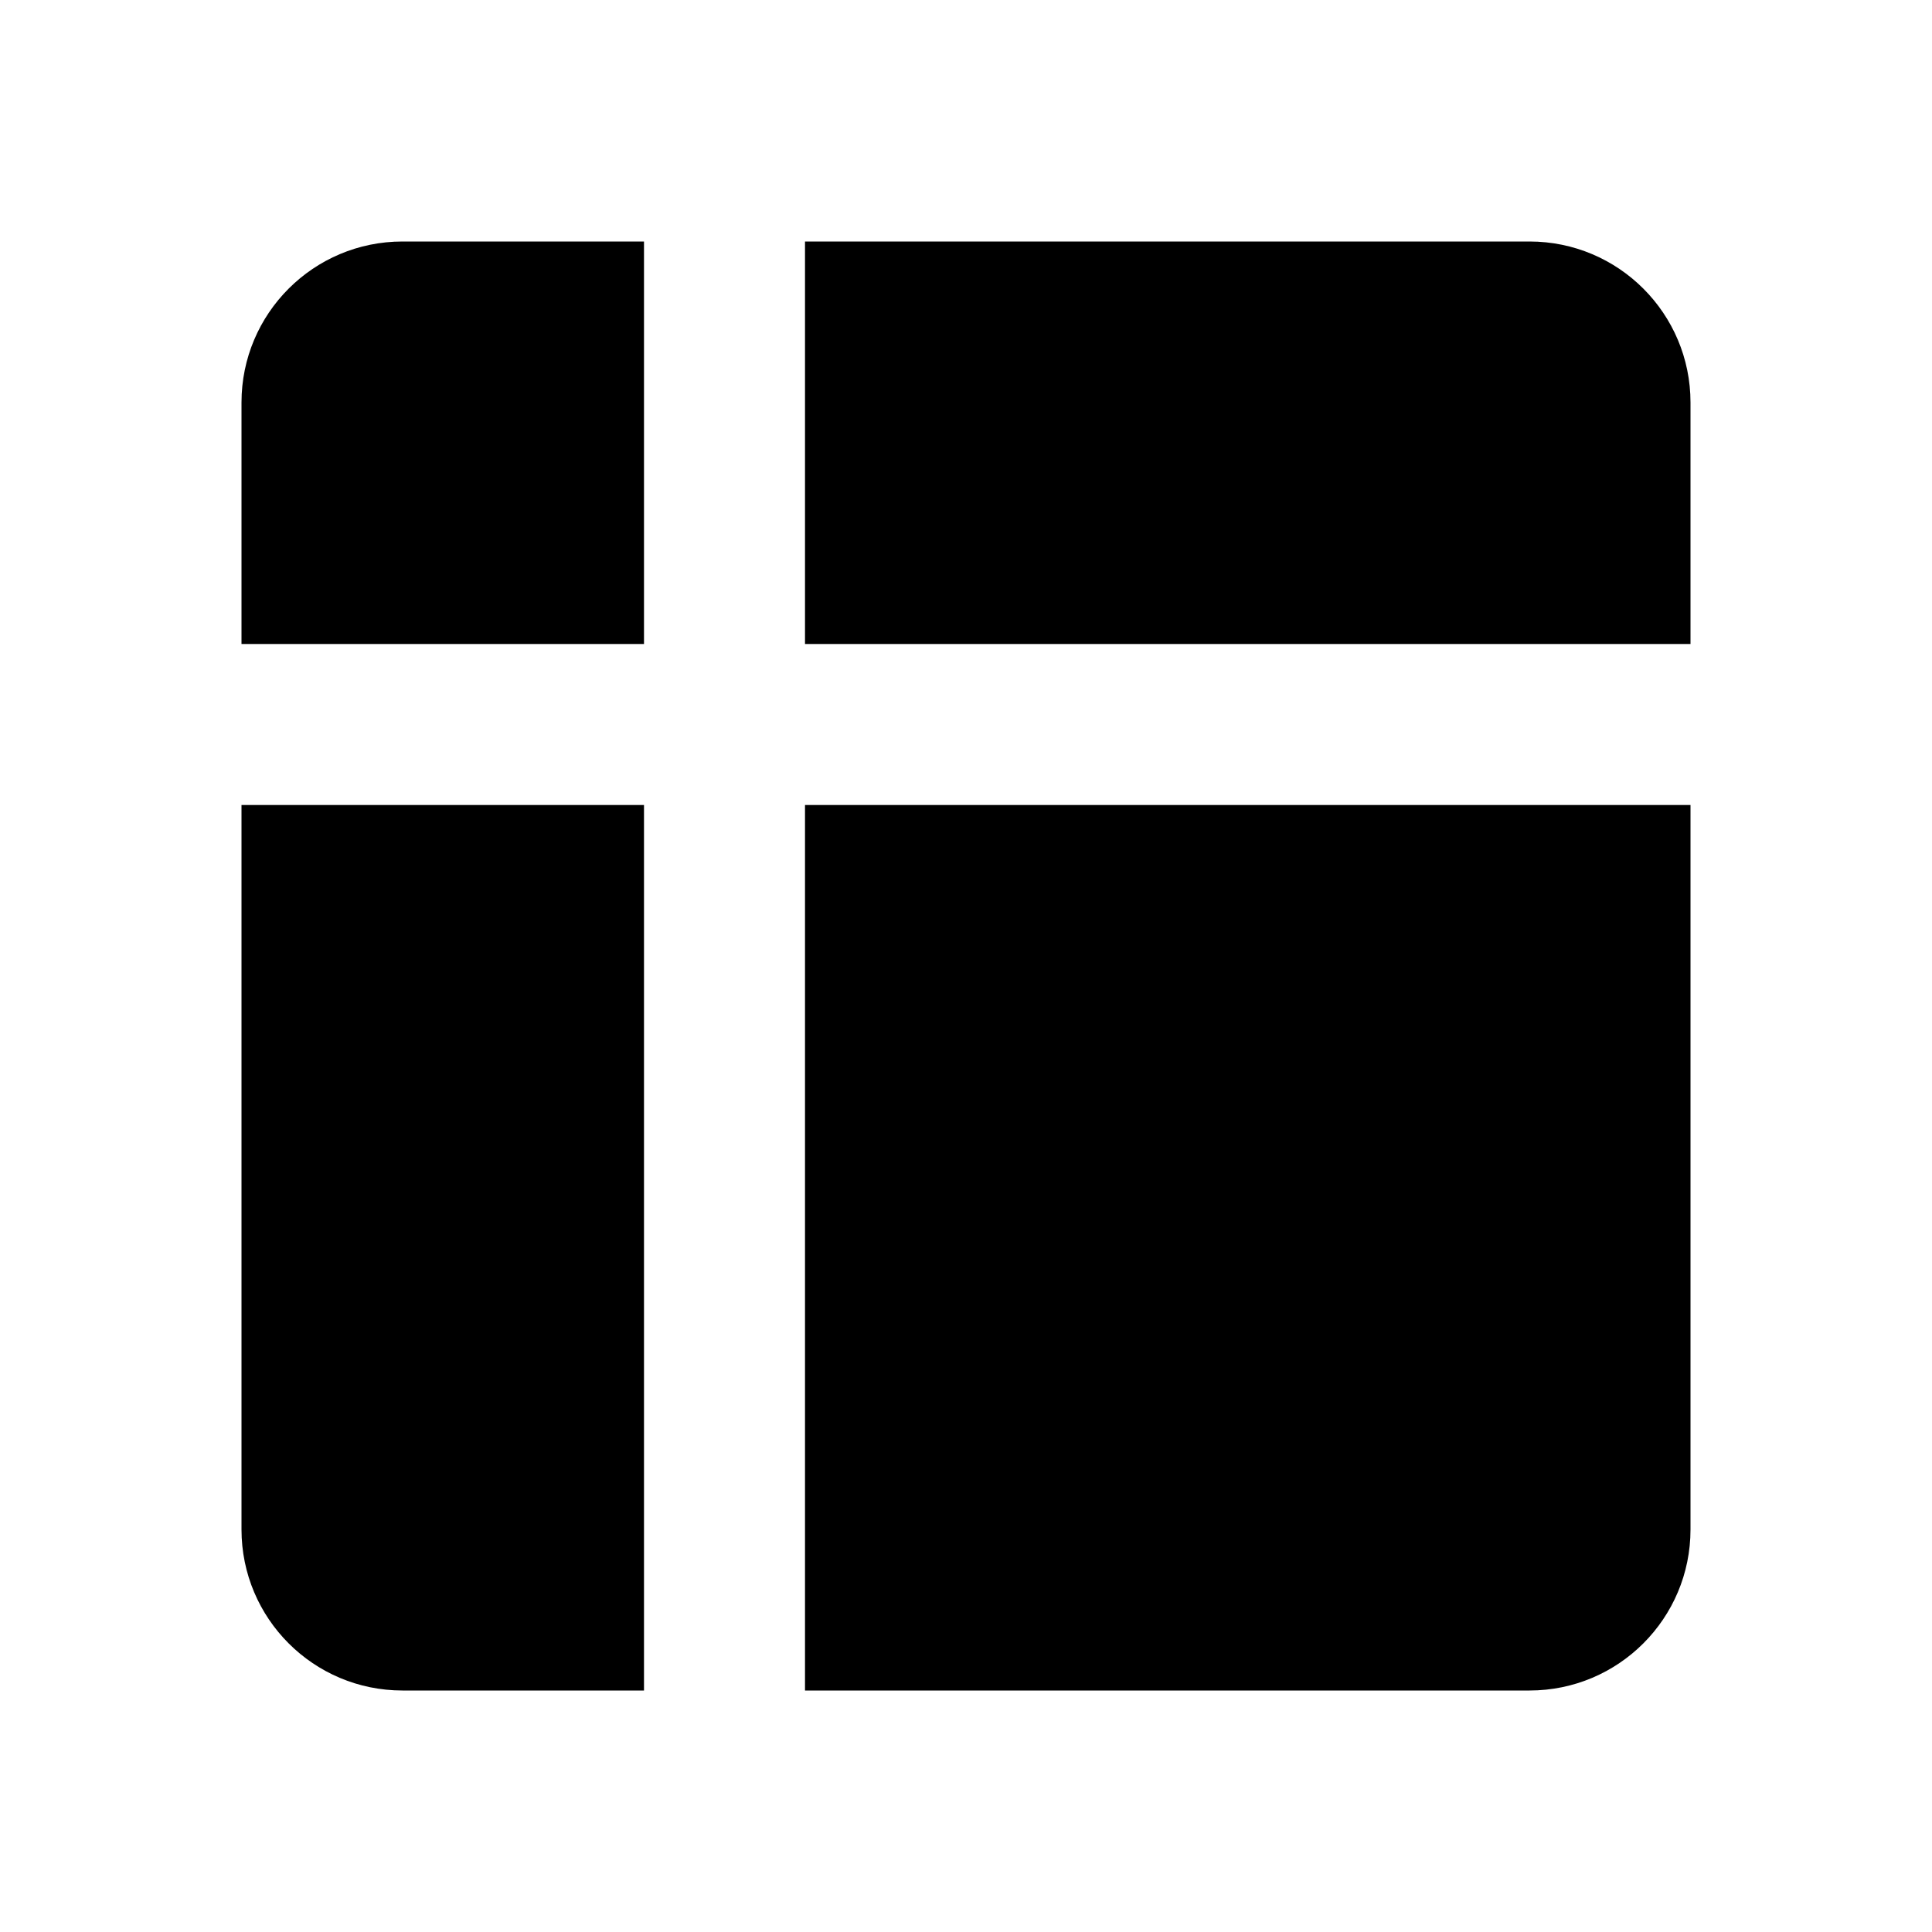 <svg xmlns="http://www.w3.org/2000/svg" width="24" height="24">
  <defs/>
  <path  d="M10,21 L10,10 L21,10 L21,19 C21,20.105 20.105,21 19,21 Z M8,10 L8,21 L5,21 C3.895,21 3,20.105 3,19 L3,10 Z M10,8 L10,3 L19,3 C20.105,3 21,3.895 21,5 L21,8 Z M3,5 C3,3.895 3.895,3 5,3 L8,3 L8,8 L3,8 Z"/>
</svg>

